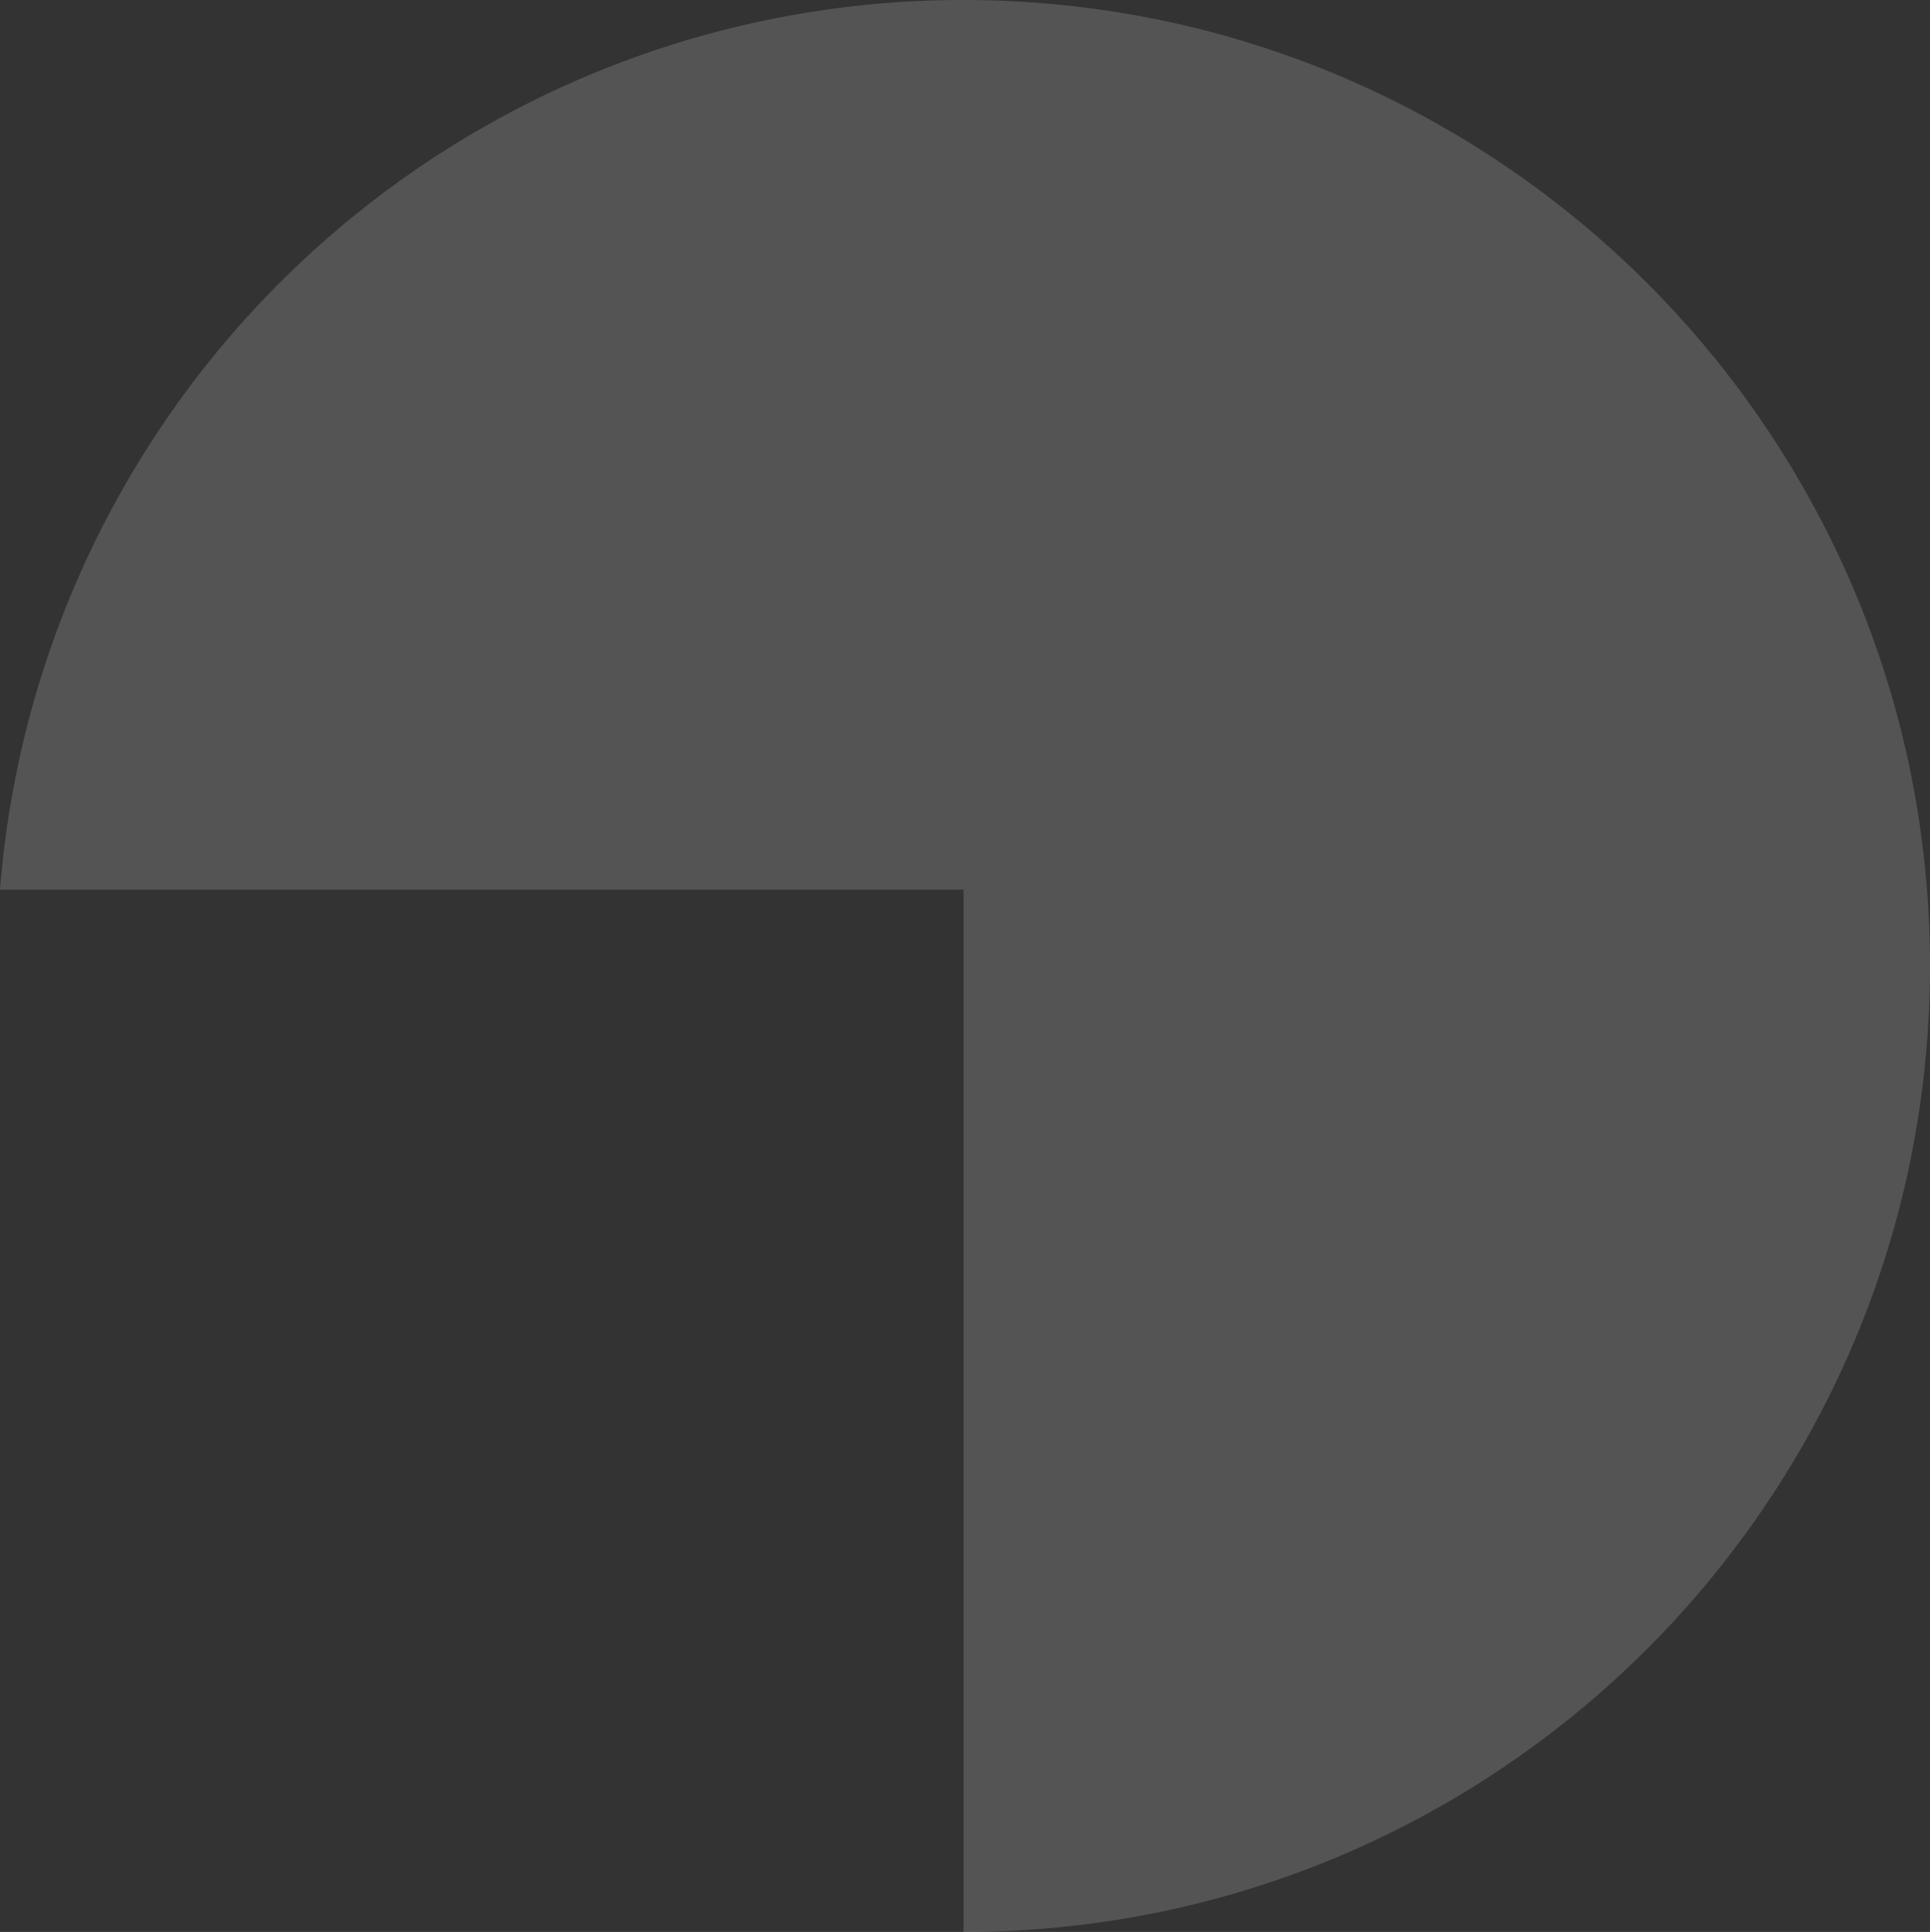 <svg xmlns="http://www.w3.org/2000/svg" width="159.669" height="159.858" viewBox="0 0 159.669 159.858">
  <rect x="0" y="0" width="159.669" height="159.858" fill="#333333" stroke="none"/>
  <path id="Subtraction_2" data-name="Subtraction 2" d="M79.958,254.858a80.576,80.576,0,0,1-16.114-1.624,79.536,79.536,0,0,1-28.591-12.027A80.166,80.166,0,0,1,6.283,206.041a79.507,79.507,0,0,1-4.659-15,80.68,80.68,0,0,1,0-32.217A79.477,79.477,0,0,1,13.655,130.24a80.187,80.187,0,0,1,35.179-28.959,79.574,79.574,0,0,1,15.009-4.657A80.577,80.577,0,0,1,79.958,95v86.249h79.711a79.866,79.866,0,0,1-79.711,73.609Z" transform="translate(159.669 254.858) rotate(180)" fill="#fff" opacity="0.162"/>
</svg>
